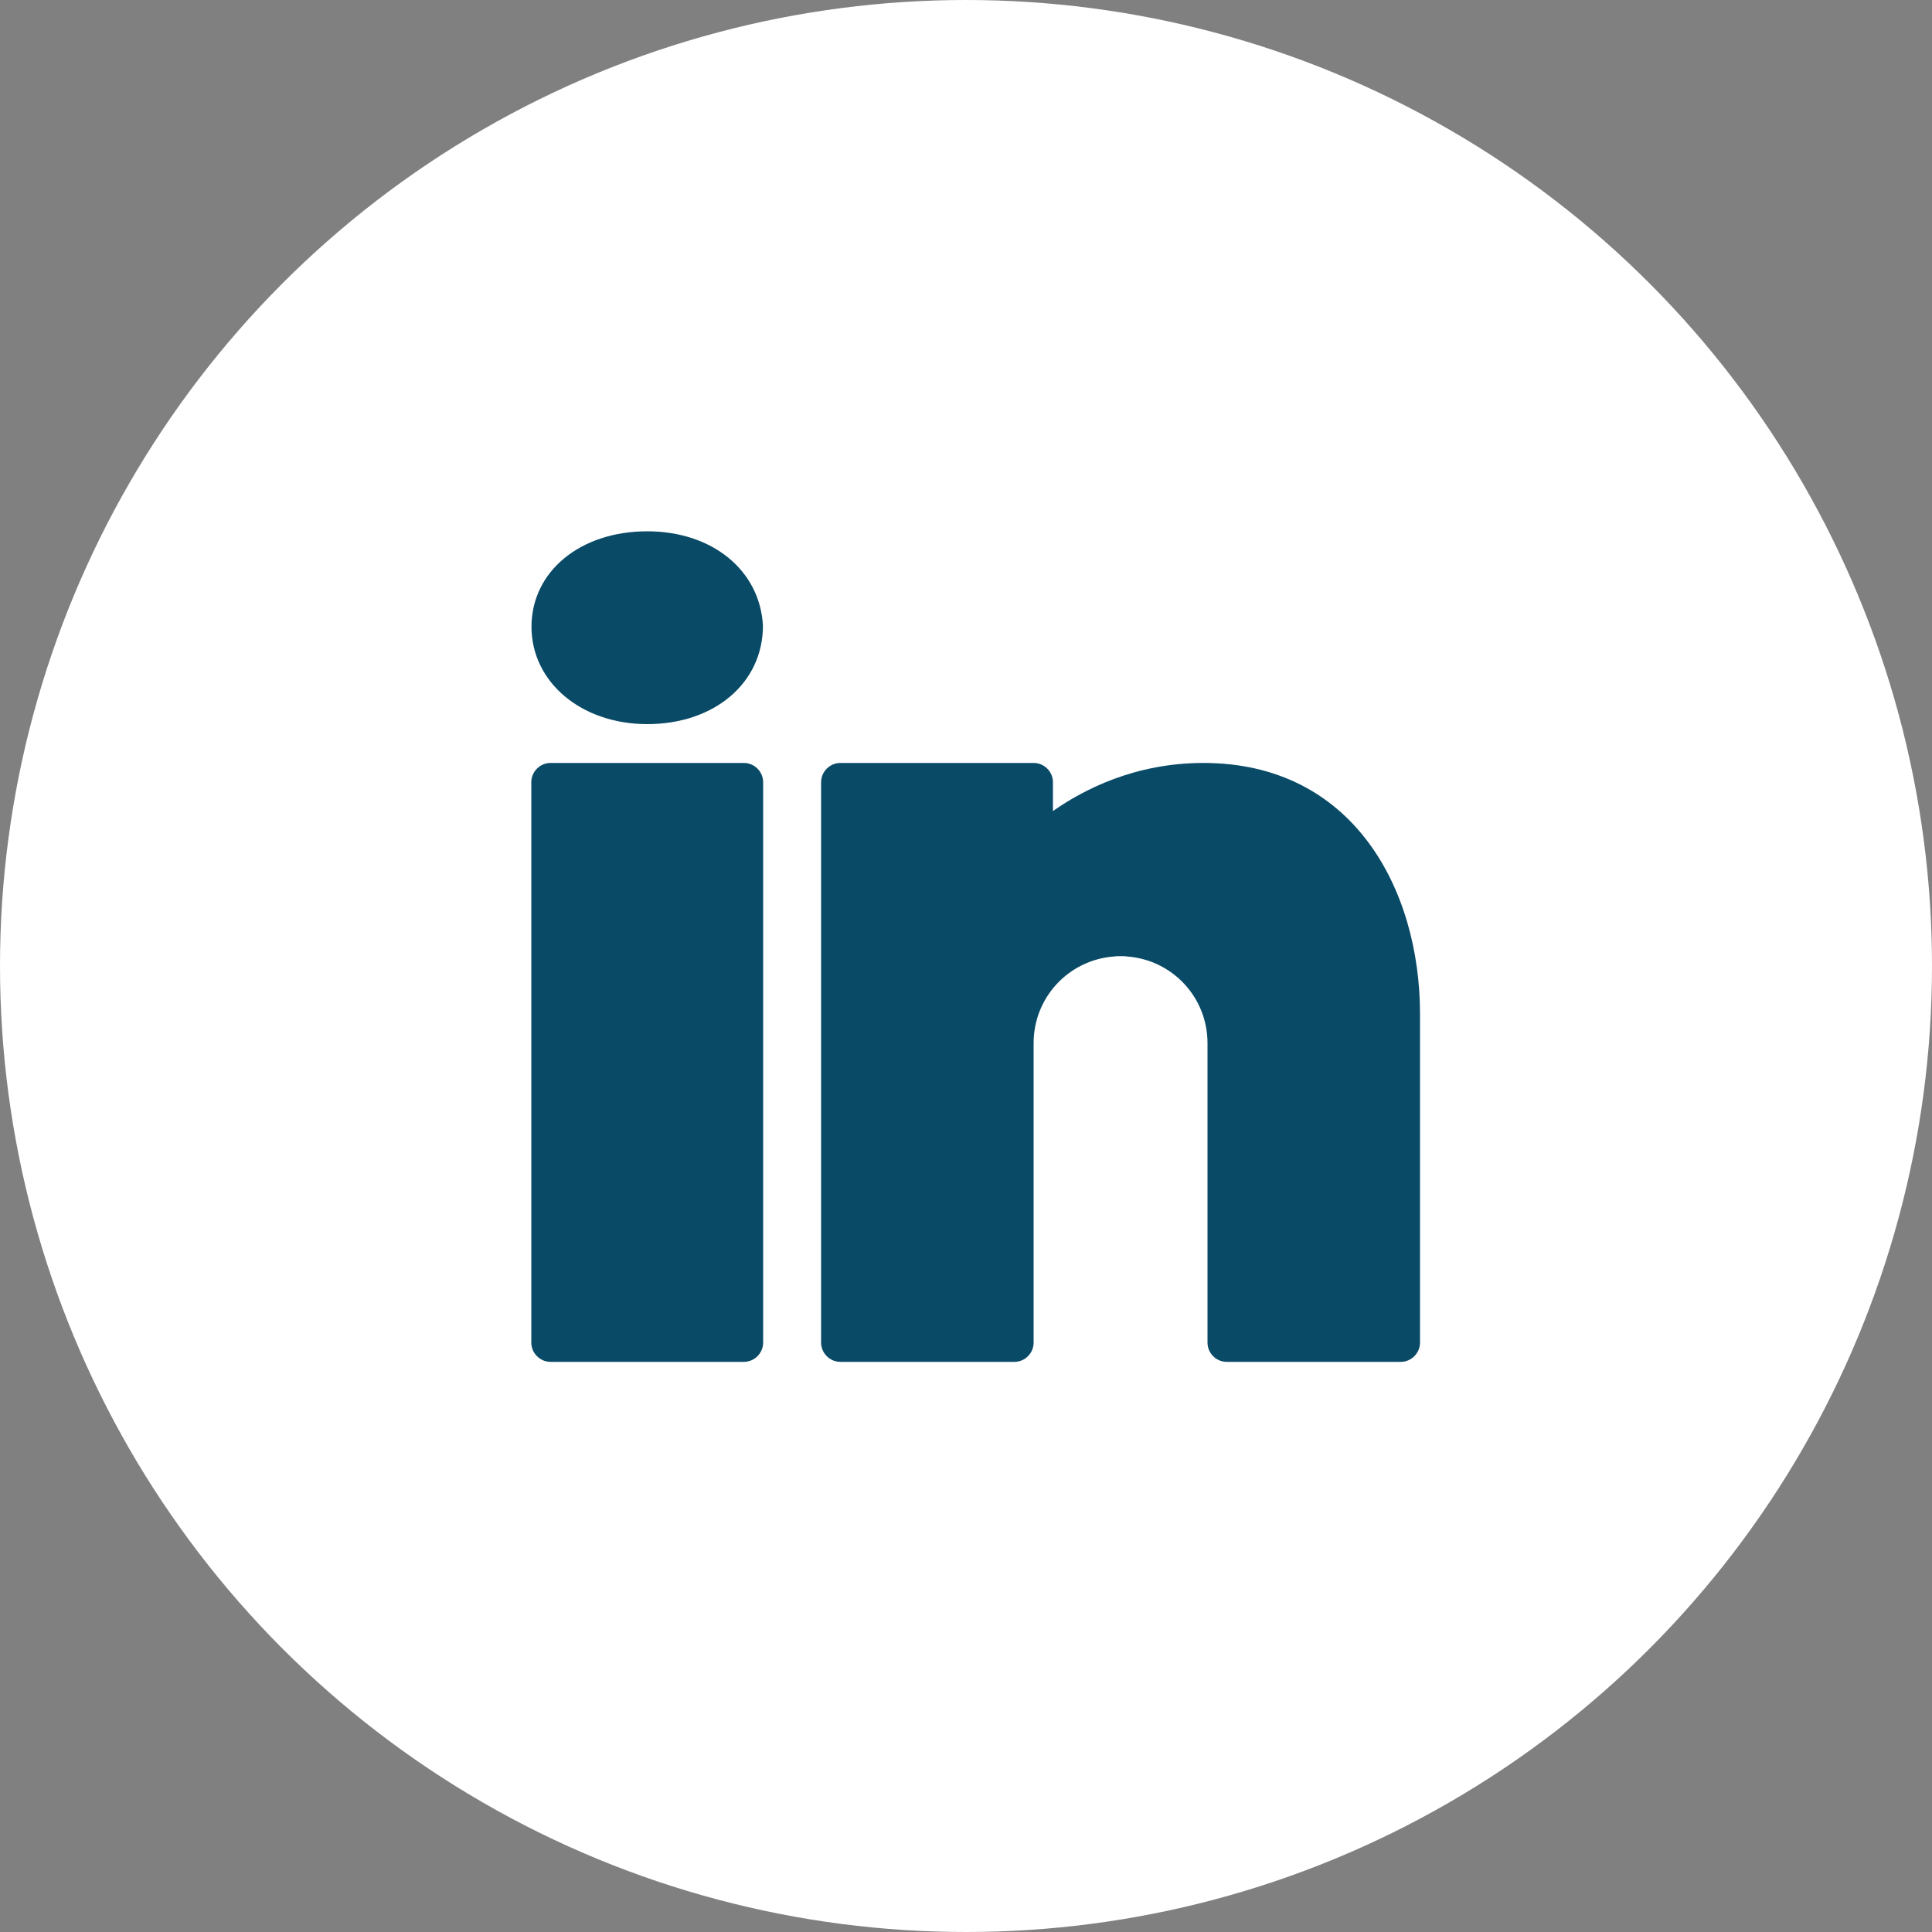 <svg width="40" height="40" viewBox="0 0 40 40" fill="none" xmlns="http://www.w3.org/2000/svg">
<rect x="0" y="0" width="40" height="40" fill="#808080" stroke="none"/>
<circle cx="20" cy="20" r="20" fill="white"/>
<path d="M13.4 11C12.012 11 11.004 11.832 11.004 12.976C11.004 14.124 12.036 14.992 13.4 14.992C14.788 14.992 15.796 14.144 15.796 12.952C15.732 11.804 14.744 11 13.4 11ZM11.4 15.796C11.18 15.796 11 15.976 11 16.196V27.796C11 28.016 11.18 28.196 11.4 28.196H15.4C15.62 28.196 15.8 28.016 15.8 27.796V16.196C15.8 15.976 15.62 15.796 15.4 15.796H11.4ZM17.4 15.796C17.18 15.796 17 15.976 17 16.196V27.796C17 28.016 17.18 28.196 17.4 28.196H21C21.221 28.196 21.4 28.017 21.4 27.796V21.796V21.696V21.596C21.4 20.648 22.128 19.876 23.056 19.804C23.104 19.796 23.152 19.796 23.2 19.796C23.248 19.796 23.296 19.796 23.344 19.804C24.272 19.876 25 20.648 25 21.596V27.796C25 28.017 25.179 28.196 25.4 28.196H29C29.22 28.196 29.4 28.016 29.4 27.796V20.996C29.4 18.408 28.012 15.796 24.916 15.796C23.508 15.796 22.444 16.34 21.8 16.792V16.196C21.8 15.976 21.62 15.796 21.4 15.796H17.4Z" fill="#094A67"/>
</svg>
